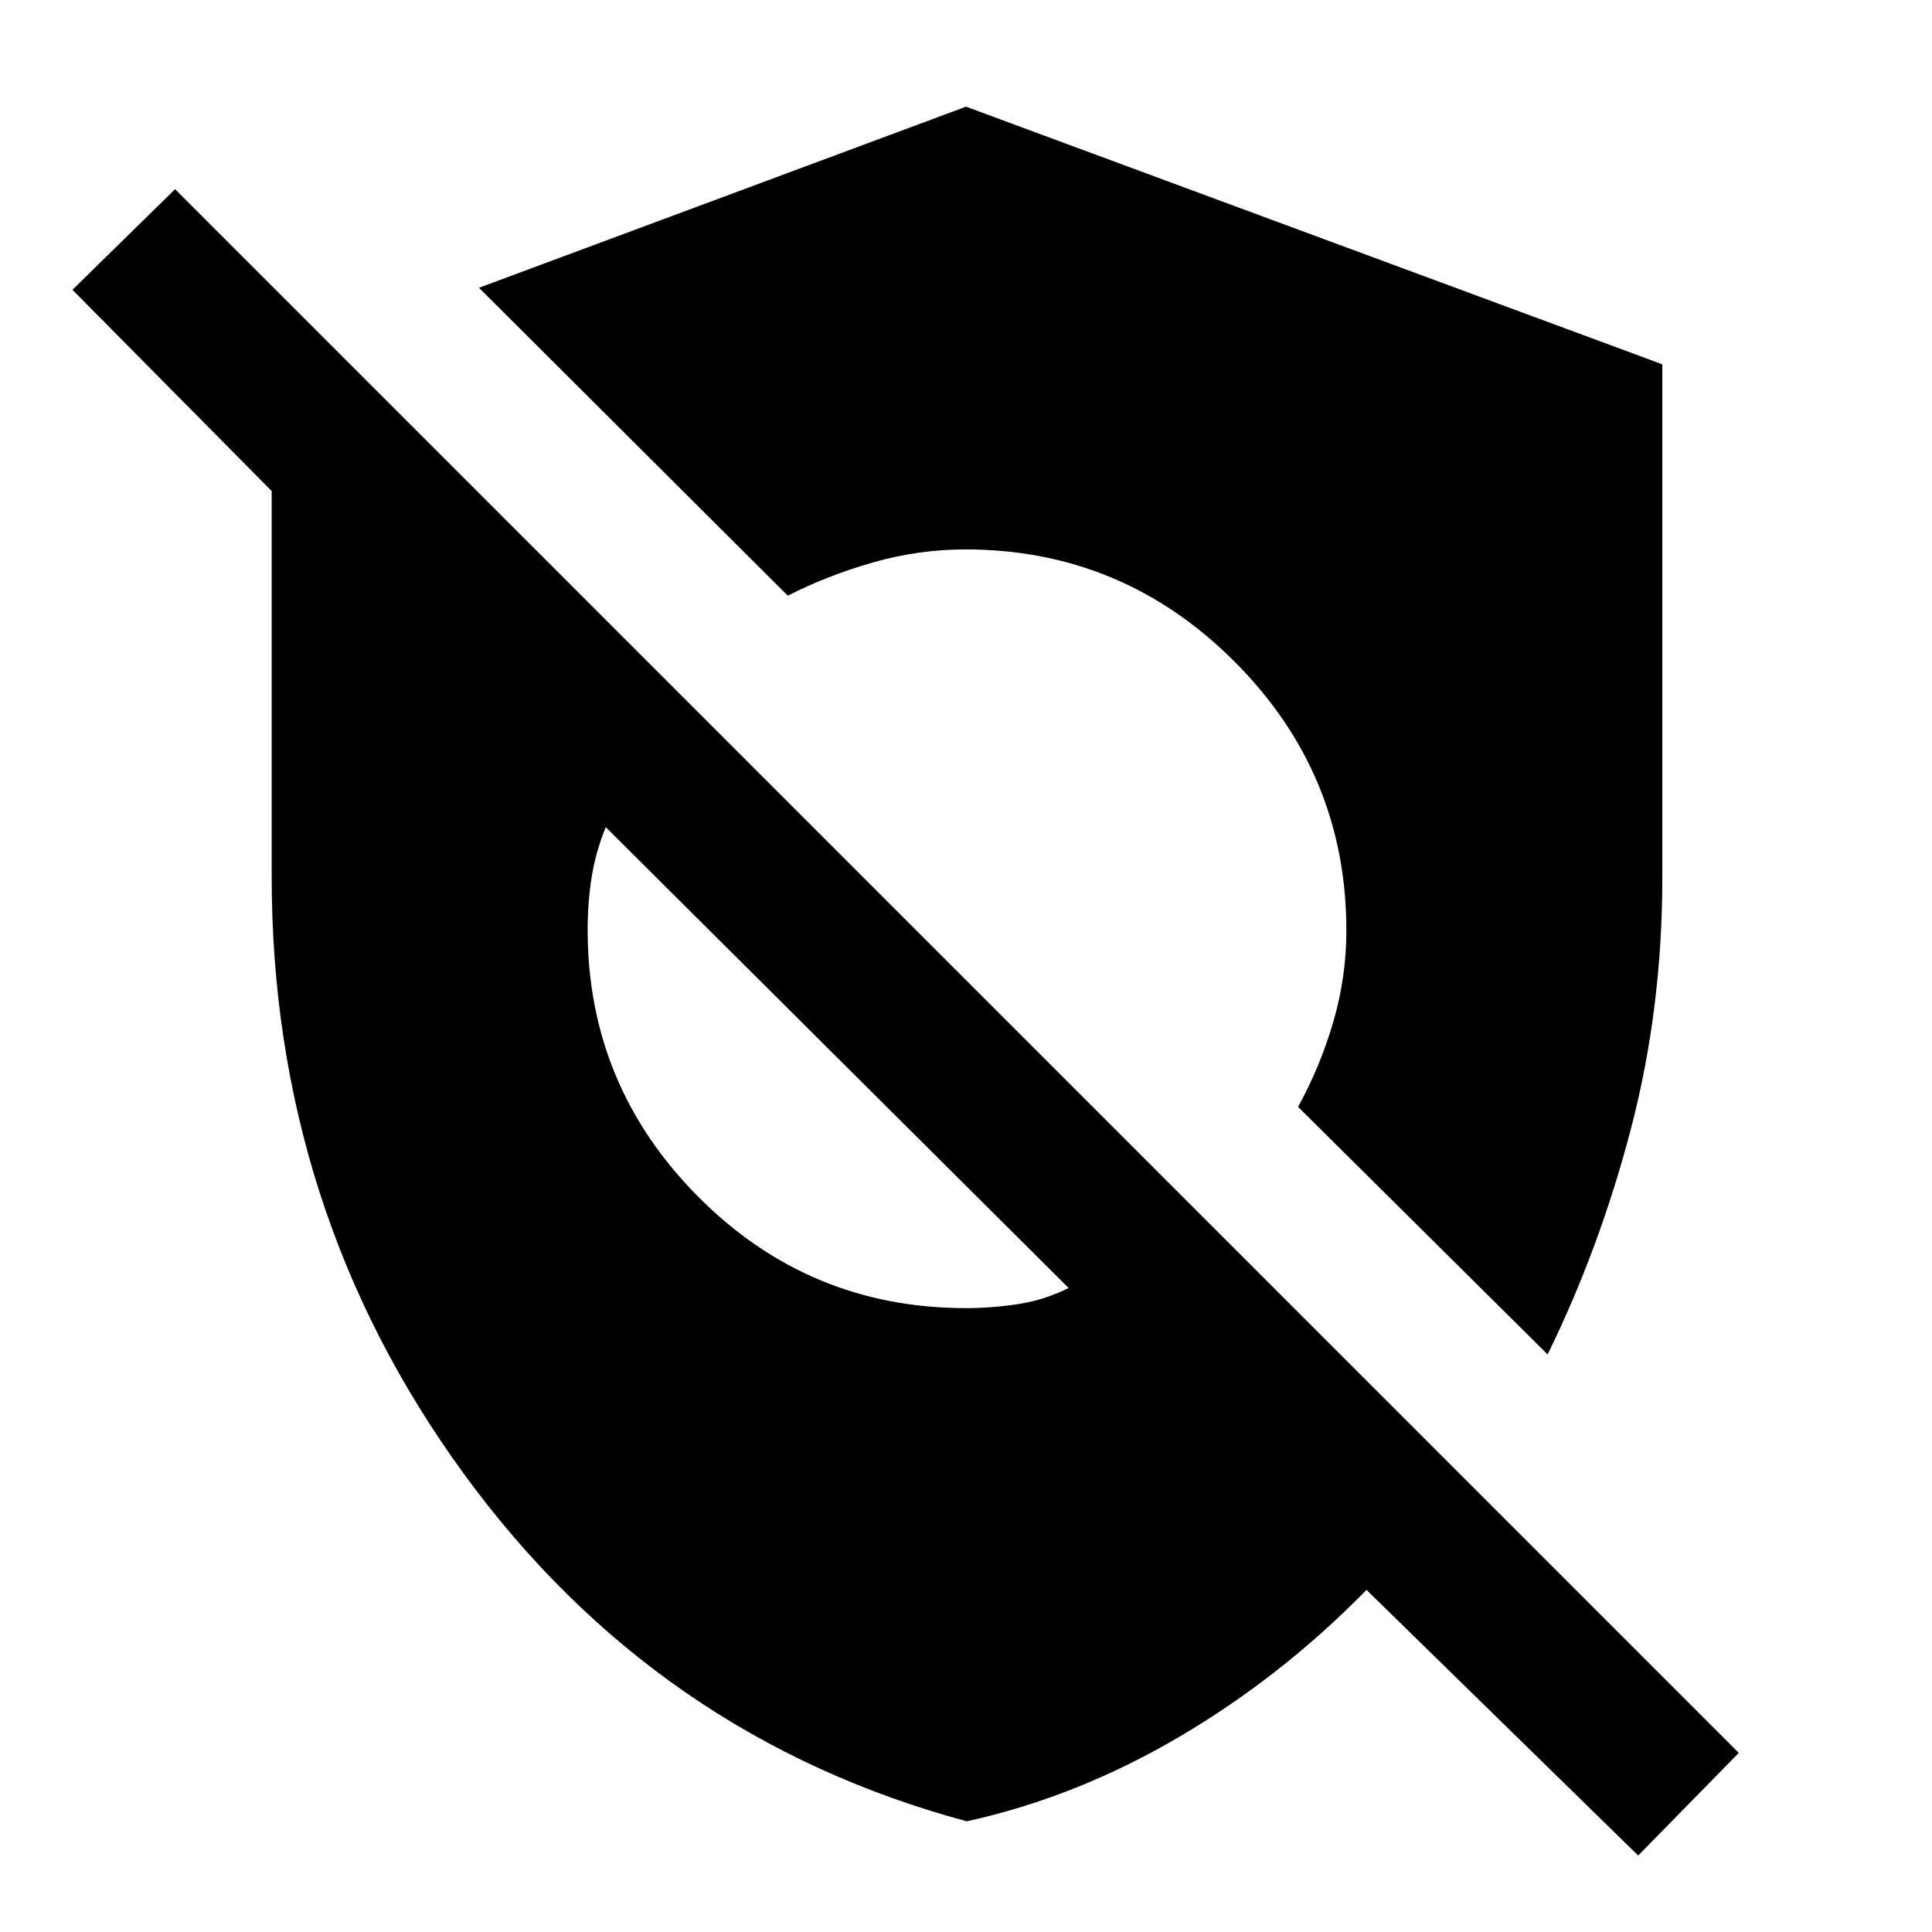 <svg xmlns="http://www.w3.org/2000/svg" width="48" height="48" viewBox="0 -960 960 960"><path d="m814-38 50-51L87-866l-51 50 99 100v191.53q0 165.92 95.56 296.91Q326.12-96.58 480.37-55 535-67 586-97q51-30 93-73L814-38ZM480-310q-78 0-133-55.29T292-498q0-13.7 2-26.2t7-24.8l230 229q-12 6-25.1 8-13.09 2-25.9 2Zm289 23q26-53 41.5-112.5T826-524v-254.97L480-907l-242 90 153.45 153q19.55-10 42.27-16.5 22.71-6.5 45.95-6.5 78 0 133.67 55.66Q669-575.68 669-497.68q0 23.24-6.5 45.46Q656-430 645-410l124 123Z"/></svg>